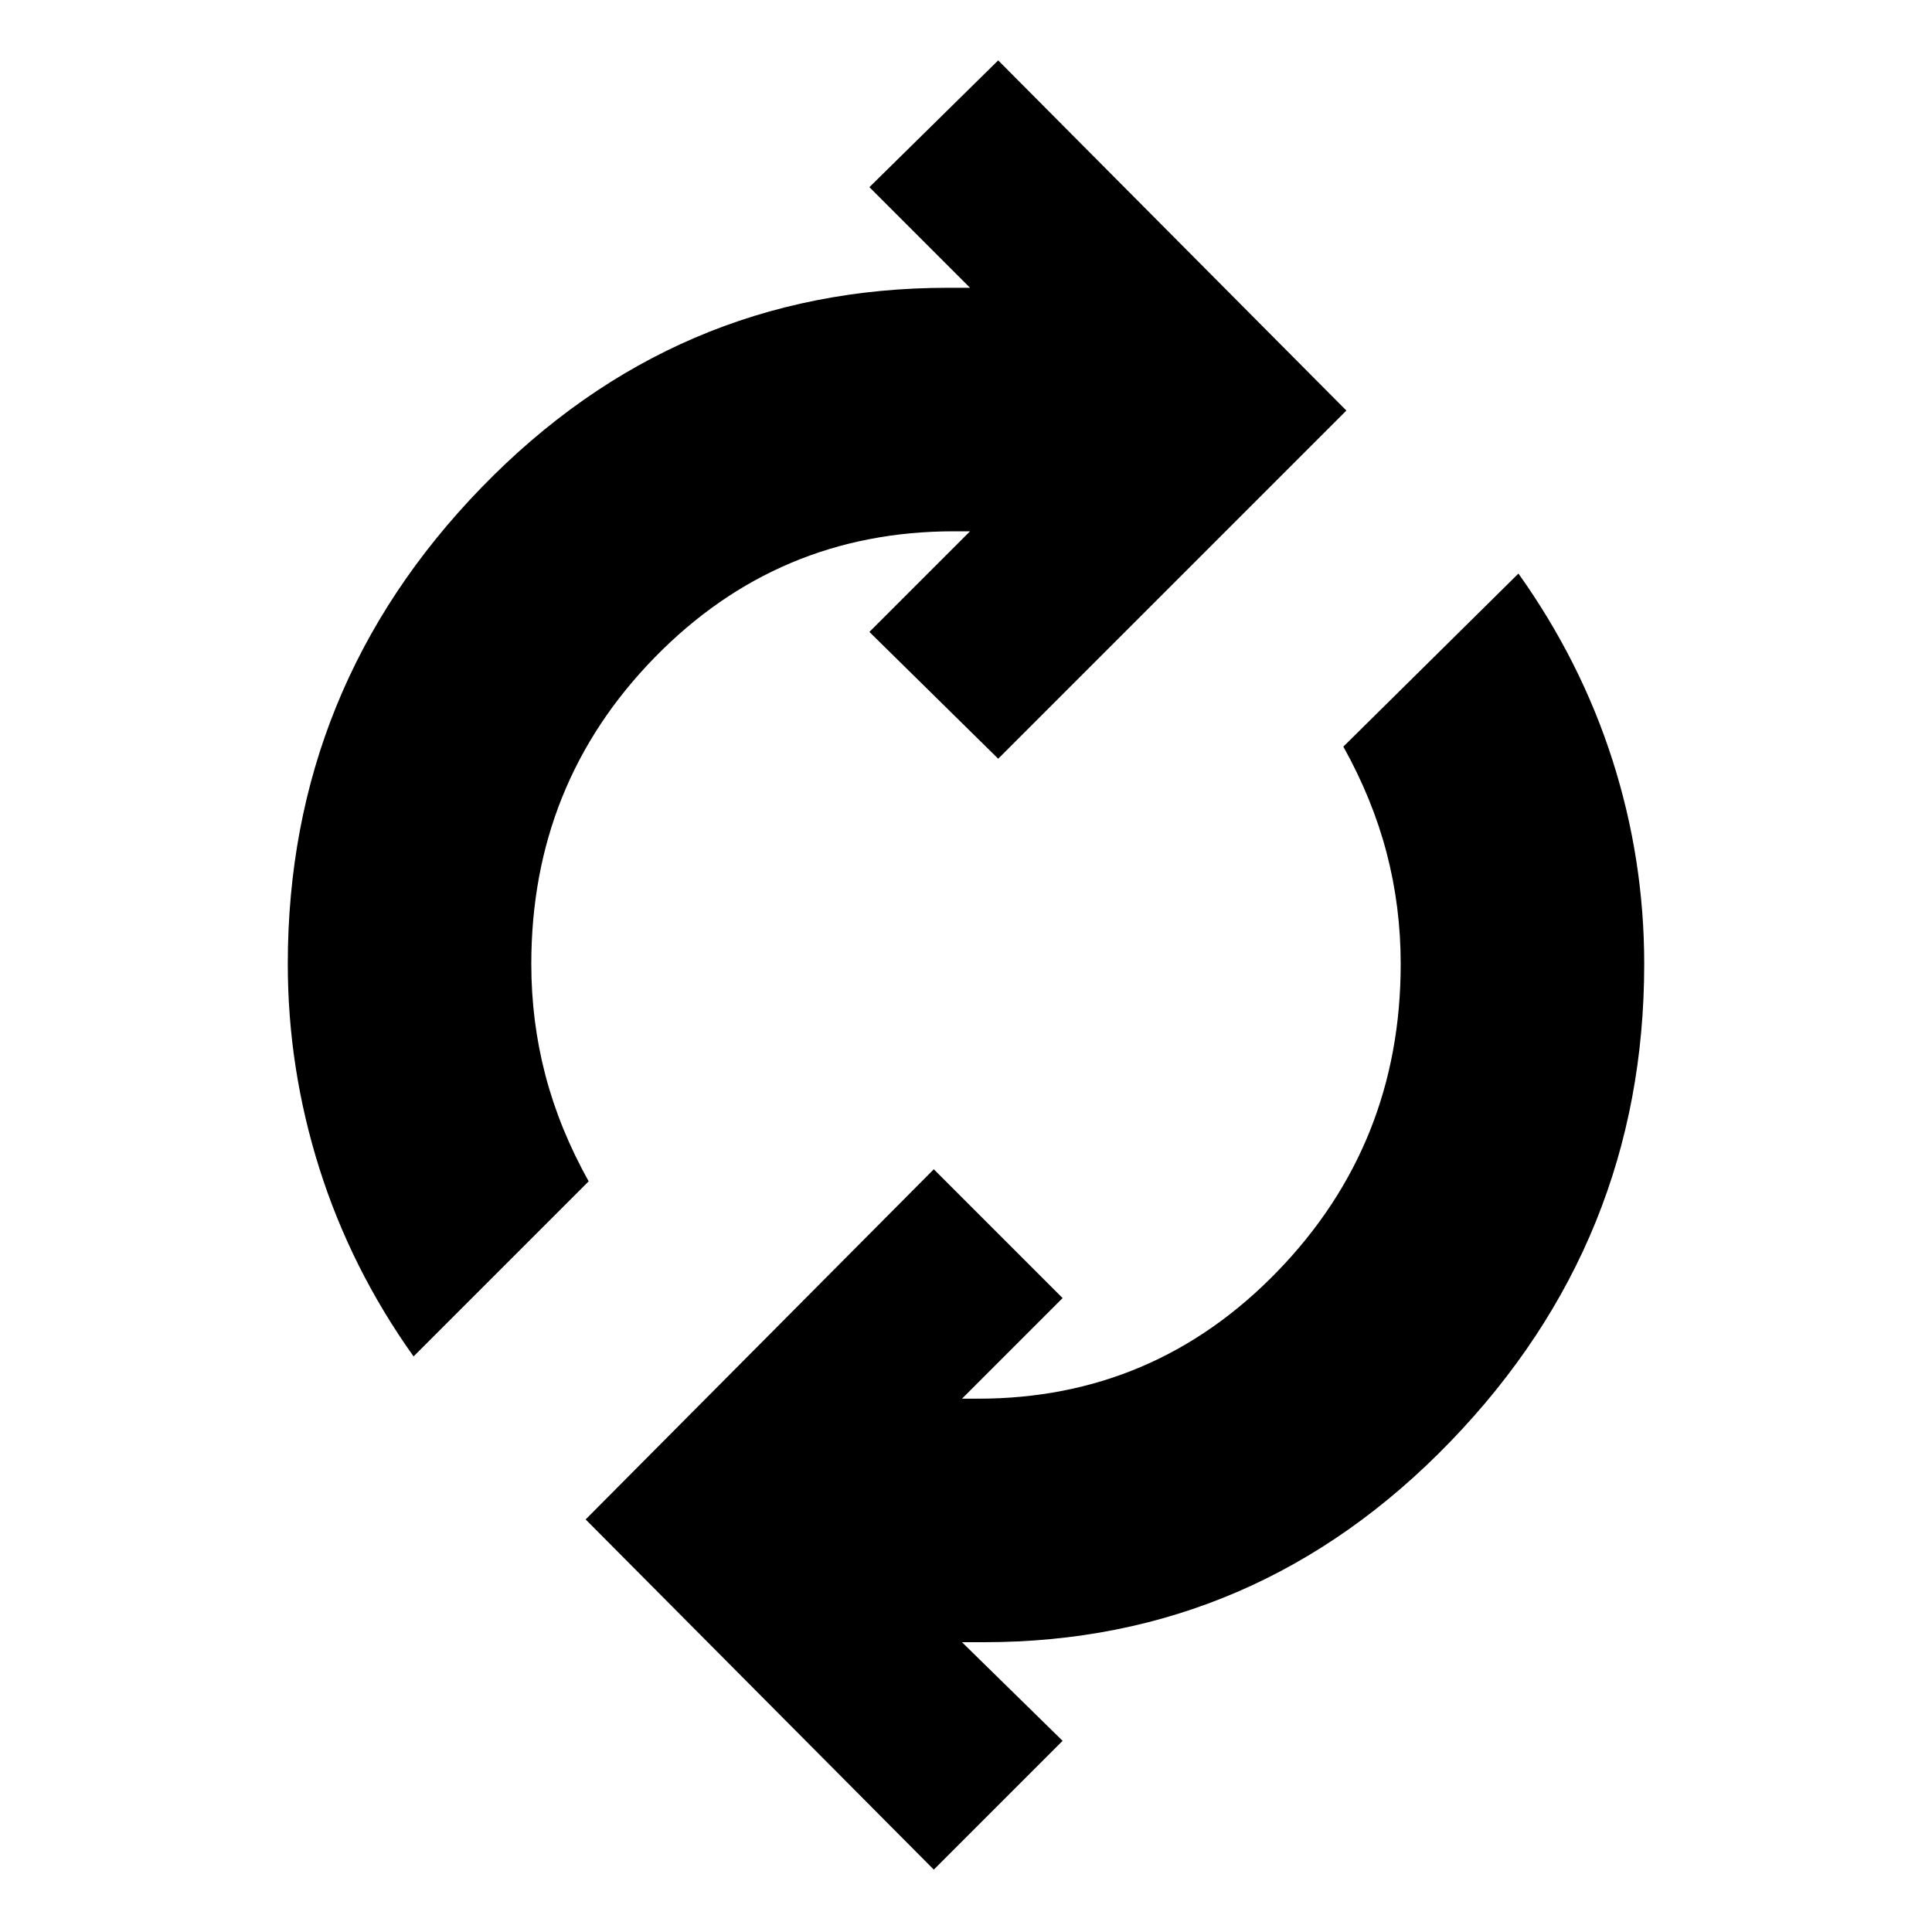 <svg xmlns="http://www.w3.org/2000/svg" height="24" viewBox="0 -960 960 960" width="24"><path d="M205.5-286q-31-43.5-46.75-93.25T143-481q0-137.5 96.25-236.75T471-817h11l-50-50 64-63 173 174-173 173-64-63 50-50h-8q-87.5 0-148.75 62.75T264-481q0 28.5 7 55.25T292.5-373l-87 87ZM464-31 291-205l173-174 64 64-50 50h8q87.5 0 148.75-63.25T696-481q0-28.5-7-55.25T667.5-589l87-86q31 43.5 46.75 92.75T817-481q0 137.5-96.25 237.25T489-144h-11l50 49-64 64Z"/></svg>